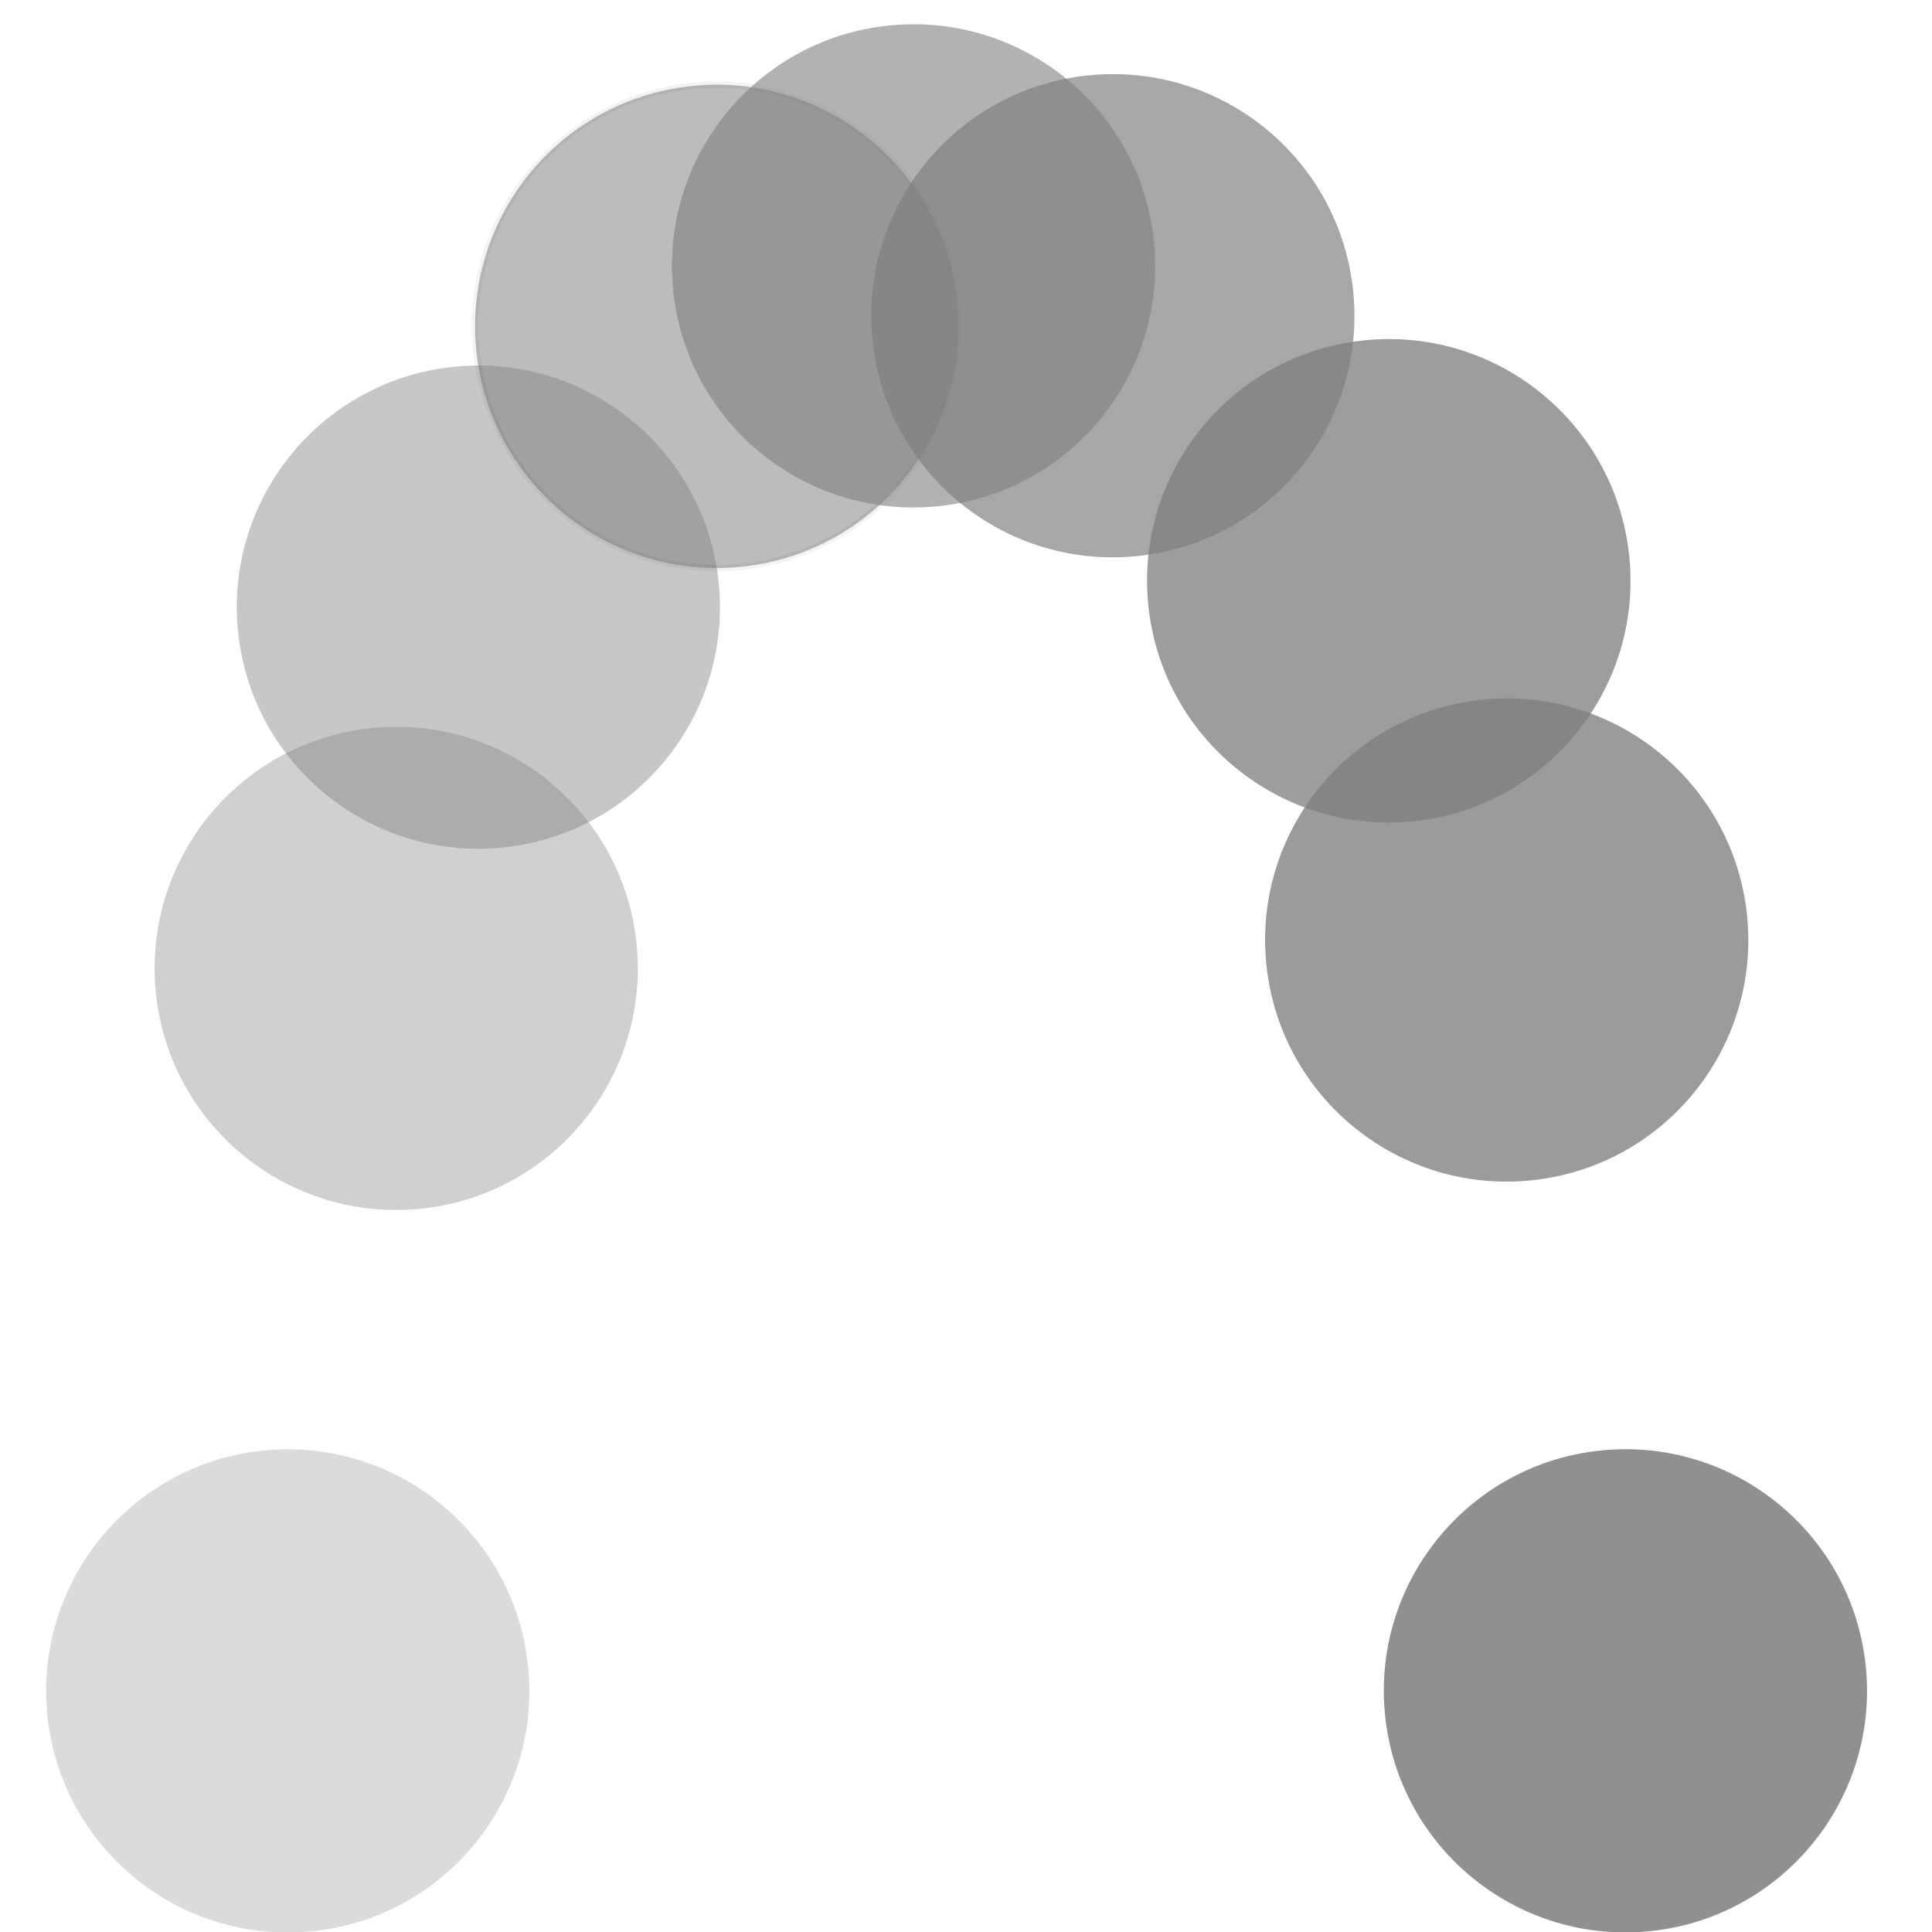 <?xml version="1.0" encoding="utf-8"?>
<svg version="1.1" xmlns="http://www.w3.org/2000/svg"  width="300" height="300" viewBox="0 0 300 300">
<path sketchjsTool="circle" style="fill: #7f7f7f; mix-blend-mode: source-over; fill-opacity: 0.28; vector-effect: non-scaling-stroke;" d="M37.52 0 C58.24 0 75.04 16.8 75.04 37.52 75.04 58.24 58.24 75.04 37.52 75.04 16.8 75.04 0 58.24 0 37.52 0 16.8 16.8 0 37.52 0 z" transform="matrix(0.994,-0.108,0.108,0.994,3.337,229.323)"/>
<path sketchjsTool="circle" style="fill: #7f7f7f; mix-blend-mode: source-over; fill-opacity: 0.44; vector-effect: non-scaling-stroke;" d="M37.52 0 C58.24 0 75.04 16.8 75.04 37.52 75.04 58.24 58.24 75.04 37.52 75.04 16.8 75.04 0 58.24 0 37.52 0 16.8 16.8 0 37.52 0 z" transform="matrix(0.994,-0.108,0.108,0.994,32.939,61.034)"/>
<path sketchjsTool="circle" style="fill: #7f7f7f; stroke: #000000; mix-blend-mode: source-over; paint-order: stroke fill markers; fill-opacity: 0.52; stroke-dasharray: none; stroke-dashoffset: 0; stroke-linecap: round; stroke-linejoin: miter; stroke-miterlimit: 4; stroke-opacity: 0.05; stroke-width: 1; vector-effect: non-scaling-stroke;" d="M37.52 0 C58.24 0 75.04 16.8 75.04 37.52 75.04 58.24 58.24 75.04 37.52 75.04 16.8 75.04 0 58.24 0 37.52 0 16.8 16.8 0 37.52 0 z" transform="matrix(0.994,-0.11,0.11,0.994,69.874,17.51)"/>
<path sketchjsTool="circle" style="fill: #7f7f7f; mix-blend-mode: source-over; fill-opacity: 0.6; vector-effect: non-scaling-stroke;" d="M37.52 0 C58.24 0 75.04 16.8 75.04 37.52 75.04 58.24 58.24 75.04 37.52 75.04 16.8 75.04 0 58.24 0 37.52 0 16.8 16.8 0 37.52 0 z" transform="matrix(0.994,-0.108,0.108,0.994,100.505,8.042)"/>
<path sketchjsTool="circle" style="fill: #7f7f7f; mix-blend-mode: source-over; fill-opacity: 0.68; vector-effect: non-scaling-stroke;" d="M37.52 0 C58.24 0 75.04 16.8 75.04 37.52 75.04 58.24 58.24 75.04 37.52 75.04 16.8 75.04 0 58.24 0 37.52 0 16.8 16.8 0 37.52 0 z" transform="matrix(0.994,-0.108,0.108,0.994,131.454,15.784)"/>
<path sketchjsTool="circle" style="fill: #7f7f7f; mix-blend-mode: source-over; fill-opacity: 0.76; vector-effect: non-scaling-stroke;" d="M37.52 0 C58.24 0 75.04 16.8 75.04 37.52 75.04 58.24 58.24 75.04 37.52 75.04 16.8 75.04 0 58.24 0 37.52 0 16.8 16.8 0 37.52 0 z" transform="matrix(0.995,-0.103,0.103,0.995,174.453,56.718)"/>
<path sketchjsTool="circle" style="fill: #7f7f7f; mix-blend-mode: source-over; fill-opacity: 0.86; vector-effect: non-scaling-stroke;" d="M37.52 0 C58.24 0 75.04 16.8 75.04 37.52 75.04 58.24 58.24 75.04 37.52 75.04 16.8 75.04 0 58.24 0 37.52 0 16.8 16.8 0 37.52 0 z" transform="matrix(0.994,-0.108,0.108,0.994,211.048,229.307)"/>
<path sketchjsTool="circle" style="fill: #7f7f7f; mix-blend-mode: source-over; fill-opacity: 0.36; vector-effect: non-scaling-stroke;" d="M37.52 0 C58.24 0 75.04 16.8 75.04 37.52 75.04 58.24 58.24 75.04 37.52 75.04 16.8 75.04 0 58.24 0 37.52 0 16.8 16.8 0 37.52 0 z" transform="matrix(0.994,-0.108,0.108,0.994,20.181,117.128)"/>
<path sketchjsTool="circle" style="fill: #7f7f7f; mix-blend-mode: source-over; fill-opacity: 0.78; vector-effect: non-scaling-stroke;" d="M37.52 0 C58.24 0 75.04 16.8 75.04 37.52 75.04 58.24 58.24 75.04 37.52 75.04 16.8 75.04 0 58.24 0 37.52 0 16.8 16.8 0 37.52 0 z" transform="matrix(0.994,-0.108,0.108,0.994,192.615,112.721)"/>
</svg>
